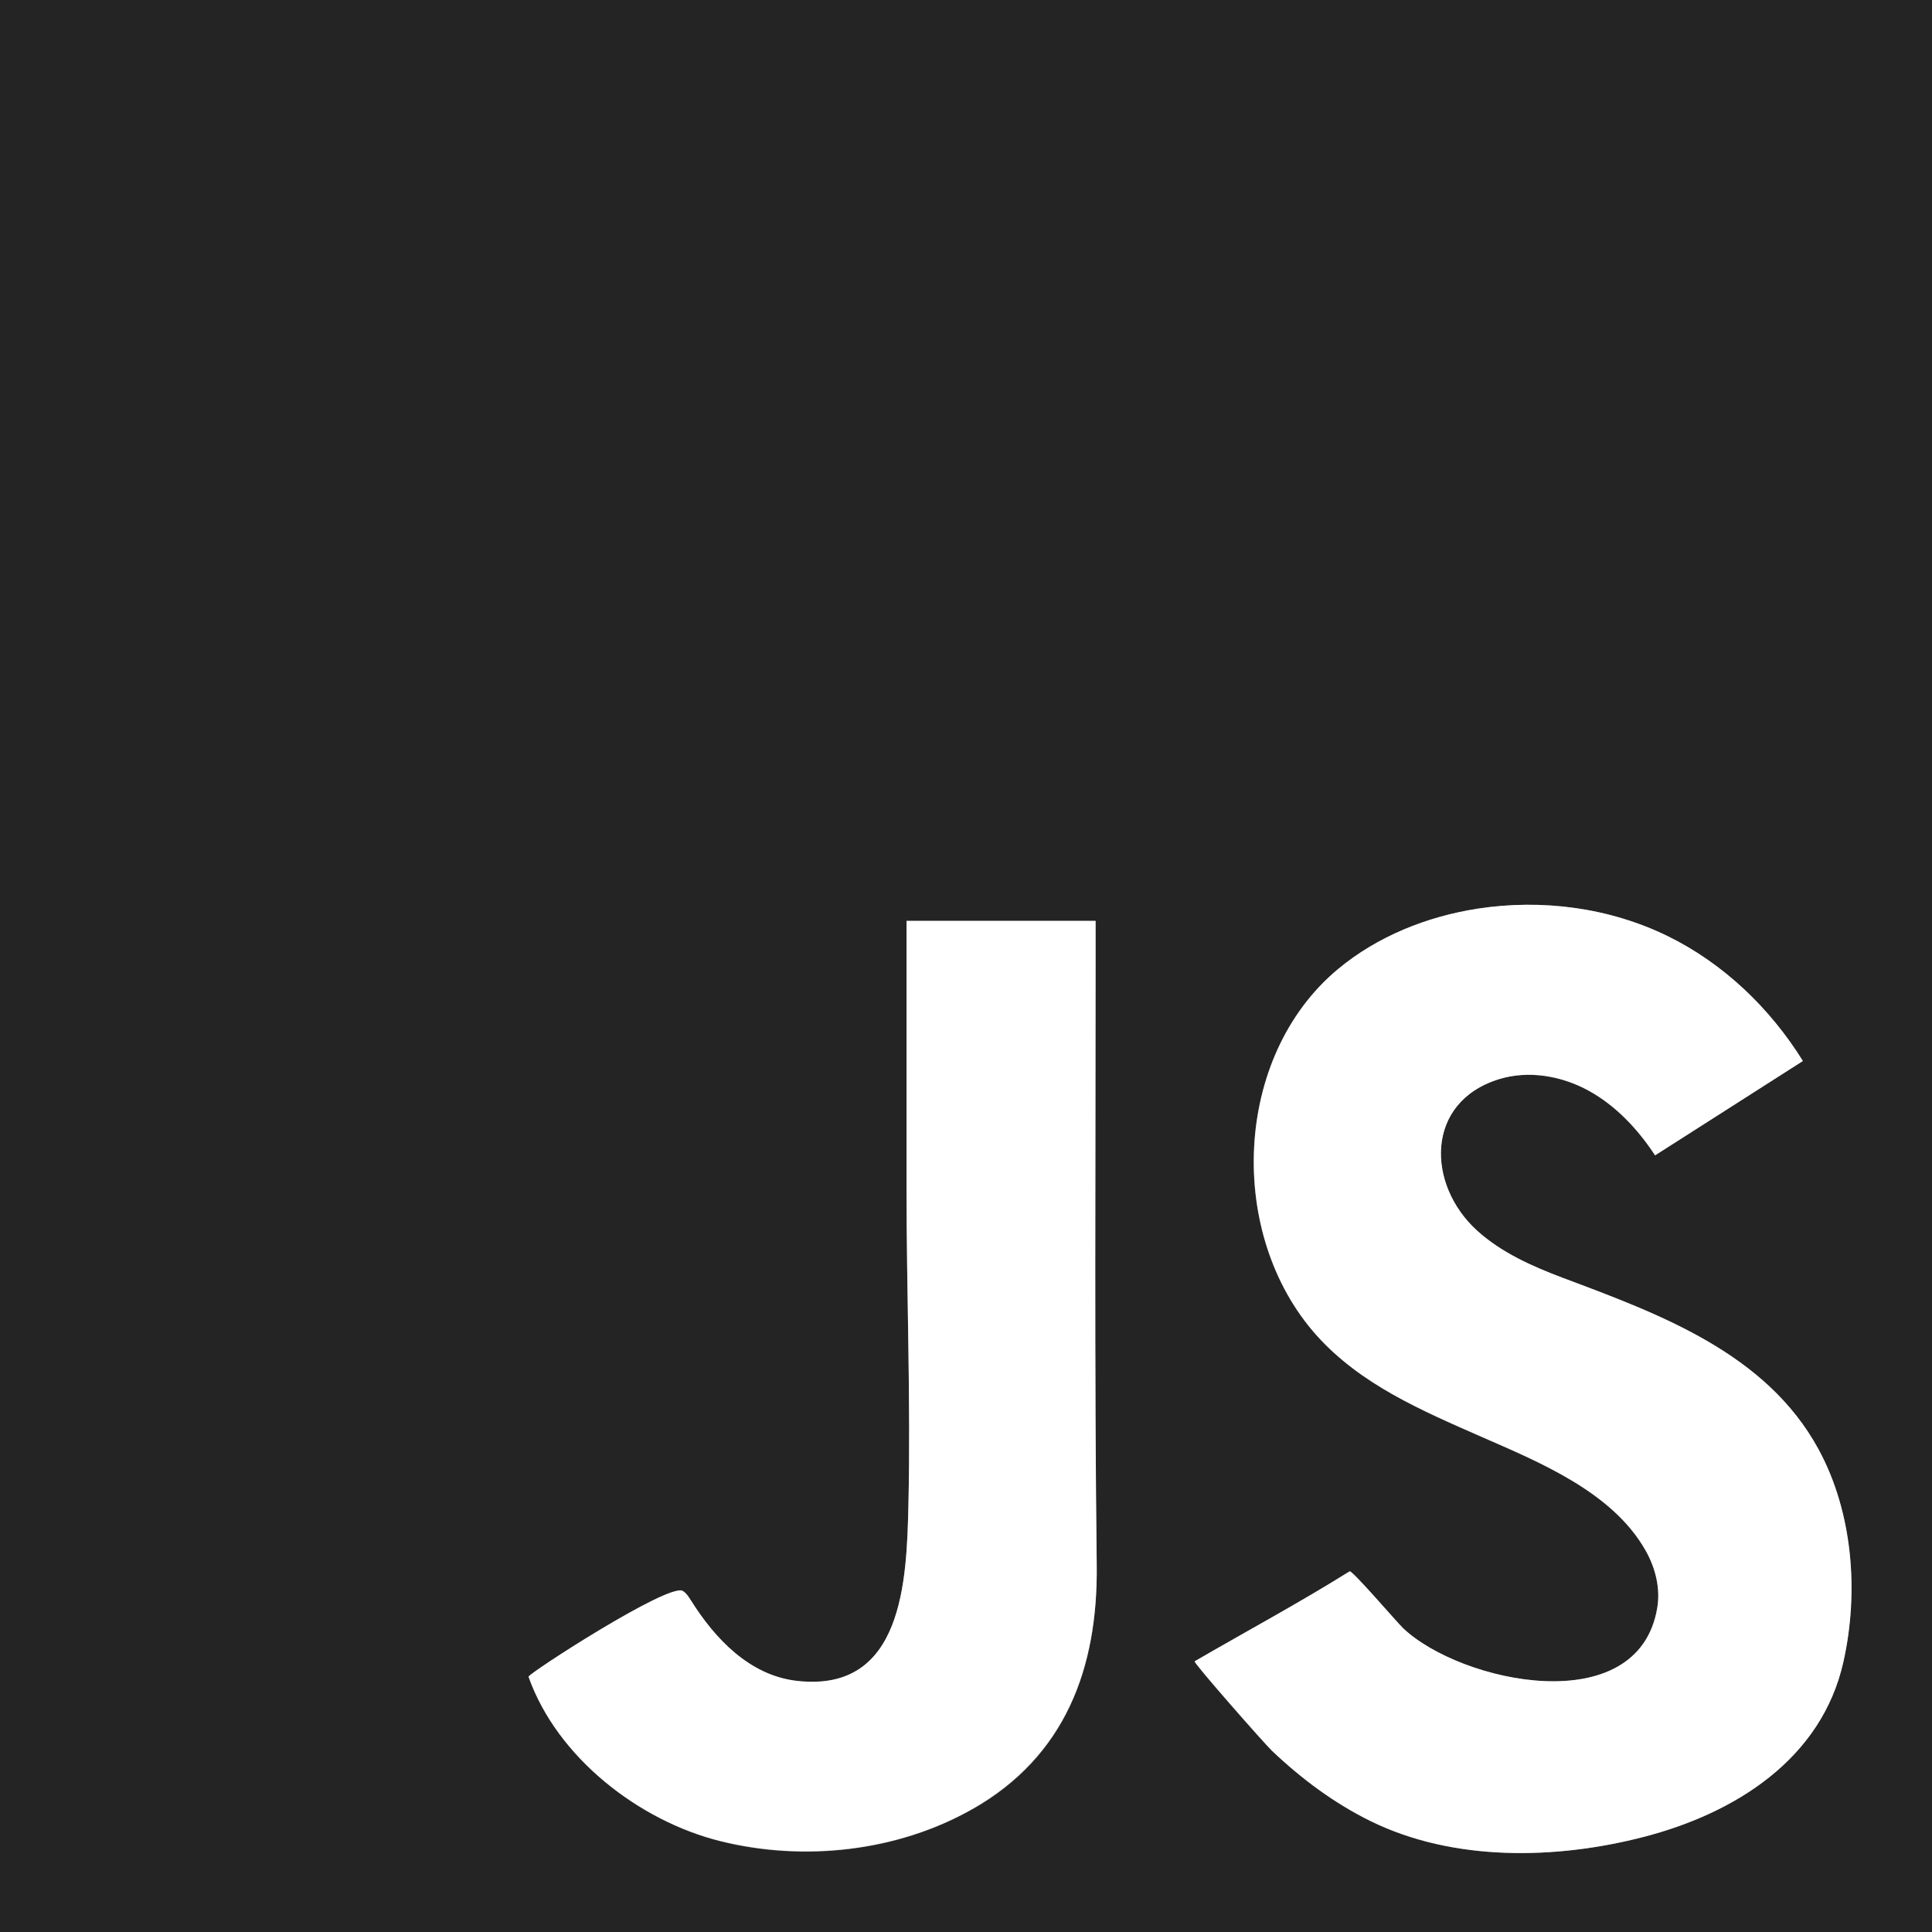 <?xml version="1.0" encoding="UTF-8"?>
<svg id="Camada_2" data-name="Camada 2" xmlns="http://www.w3.org/2000/svg" viewBox="0 0 154 154">
  <rect x="0" y="0" width="154" height="154" fill="#808080" stroke="none"/>
  <defs>
    <style>
      .cls-1 {
        fill: #fff;
      }

      .cls-1, .cls-2 {
        stroke-width: 0px;
      }

      .cls-2 {
        fill: #242424;
      }
    </style>
  </defs>
  <g id="Camada_2-2" data-name="Camada 2">
    <g>
      <path class="cls-2" d="M0,0v154h154V0H0ZM77.52,144.21c-5.98,3.4-13.46,4.22-20.1,2.56-6.48-1.61-13-6.66-15.29-13.1-.08-.22,11.16-7.5,12.29-6.84.29.17.48.46.65.75,1.91,3.06,4.67,5.99,8.45,6.42,8.47.97,8.75-8.01,8.89-13.99.2-8.41-.15-16.83-.15-25.25v-21.34h15.07v3.51c0,15.97-.1,31.94.09,47.88.1,8.21-2.51,15.22-9.9,19.41ZM146.93,132.47c-1.74,7.76-8.65,12.08-15.93,13.96-6.99,1.8-15.14,1.97-21.73-1.25-2.92-1.43-5.54-3.39-7.89-5.62-.58-.55-6.3-7.04-6.16-7.13,4.11-2.38,8.32-4.65,12.35-7.17.19-.12,3.83,4.11,4.26,4.53,4.6,4.35,18.73,7.43,20.26-1.6.27-1.57-.14-3.21-.93-4.6-2.64-4.66-8.45-7.03-13.11-9.07-4.72-2.07-9.6-4.16-13.11-8.07-7.18-8.01-6.67-22.23,1.71-29.2,3.14-2.61,7.08-4.18,11.11-4.81,5.13-.8,10.51-.1,15.17,2.19,4.45,2.18,8.15,5.74,10.77,9.95-3.93,2.51-7.86,5.01-11.78,7.52-1.36-2.07-3.1-3.94-5.27-5.14-2.17-1.2-4.81-1.66-7.18-.93-5.9,1.83-5.79,8.39-1.75,12.06,1.95,1.77,4.41,2.86,6.88,3.79,7.68,2.88,16.16,5.98,20.34,13.64,2.75,5.05,3.23,11.41,1.99,16.95Z"/>
      <path class="cls-1" d="M87.33,76.91v-3.51h-15.07v21.34c0,8.41.34,16.84.15,25.25-.14,5.98-.42,14.96-8.89,13.99-3.77-.43-6.53-3.36-8.45-6.42-.18-.28-.37-.58-.65-.75-1.12-.66-12.36,6.62-12.29,6.84,2.28,6.44,8.81,11.49,15.29,13.1,6.65,1.65,14.12.84,20.1-2.56,7.38-4.2,9.99-11.21,9.9-19.41-.19-15.94-.09-31.91-.09-47.88Z"/>
      <path class="cls-1" d="M124.61,101.87c-2.47-.93-4.93-2.02-6.88-3.79-4.03-3.67-4.14-10.23,1.75-12.06,2.37-.73,5.01-.27,7.18.93,2.17,1.2,3.91,3.07,5.27,5.14,3.93-2.51,7.86-5.01,11.78-7.52-2.61-4.2-6.32-7.77-10.77-9.95-4.66-2.28-10.04-2.98-15.17-2.19-4.04.63-7.97,2.2-11.11,4.81-8.38,6.97-8.89,21.18-1.71,29.2,3.51,3.92,8.4,6,13.11,8.07,4.66,2.04,10.47,4.41,13.11,9.07.79,1.39,1.2,3.03.93,4.6-1.54,9.03-15.67,5.95-20.26,1.6-.44-.41-4.07-4.65-4.26-4.53-4.03,2.52-8.24,4.78-12.35,7.17-.14.08,5.58,6.58,6.16,7.13,2.35,2.23,4.97,4.19,7.89,5.62,6.59,3.23,14.74,3.06,21.73,1.25,7.28-1.88,14.2-6.2,15.93-13.96,1.24-5.54.76-11.9-1.99-16.95-4.17-7.66-12.66-10.76-20.34-13.64Z"/>
    </g>
  </g>
</svg>
